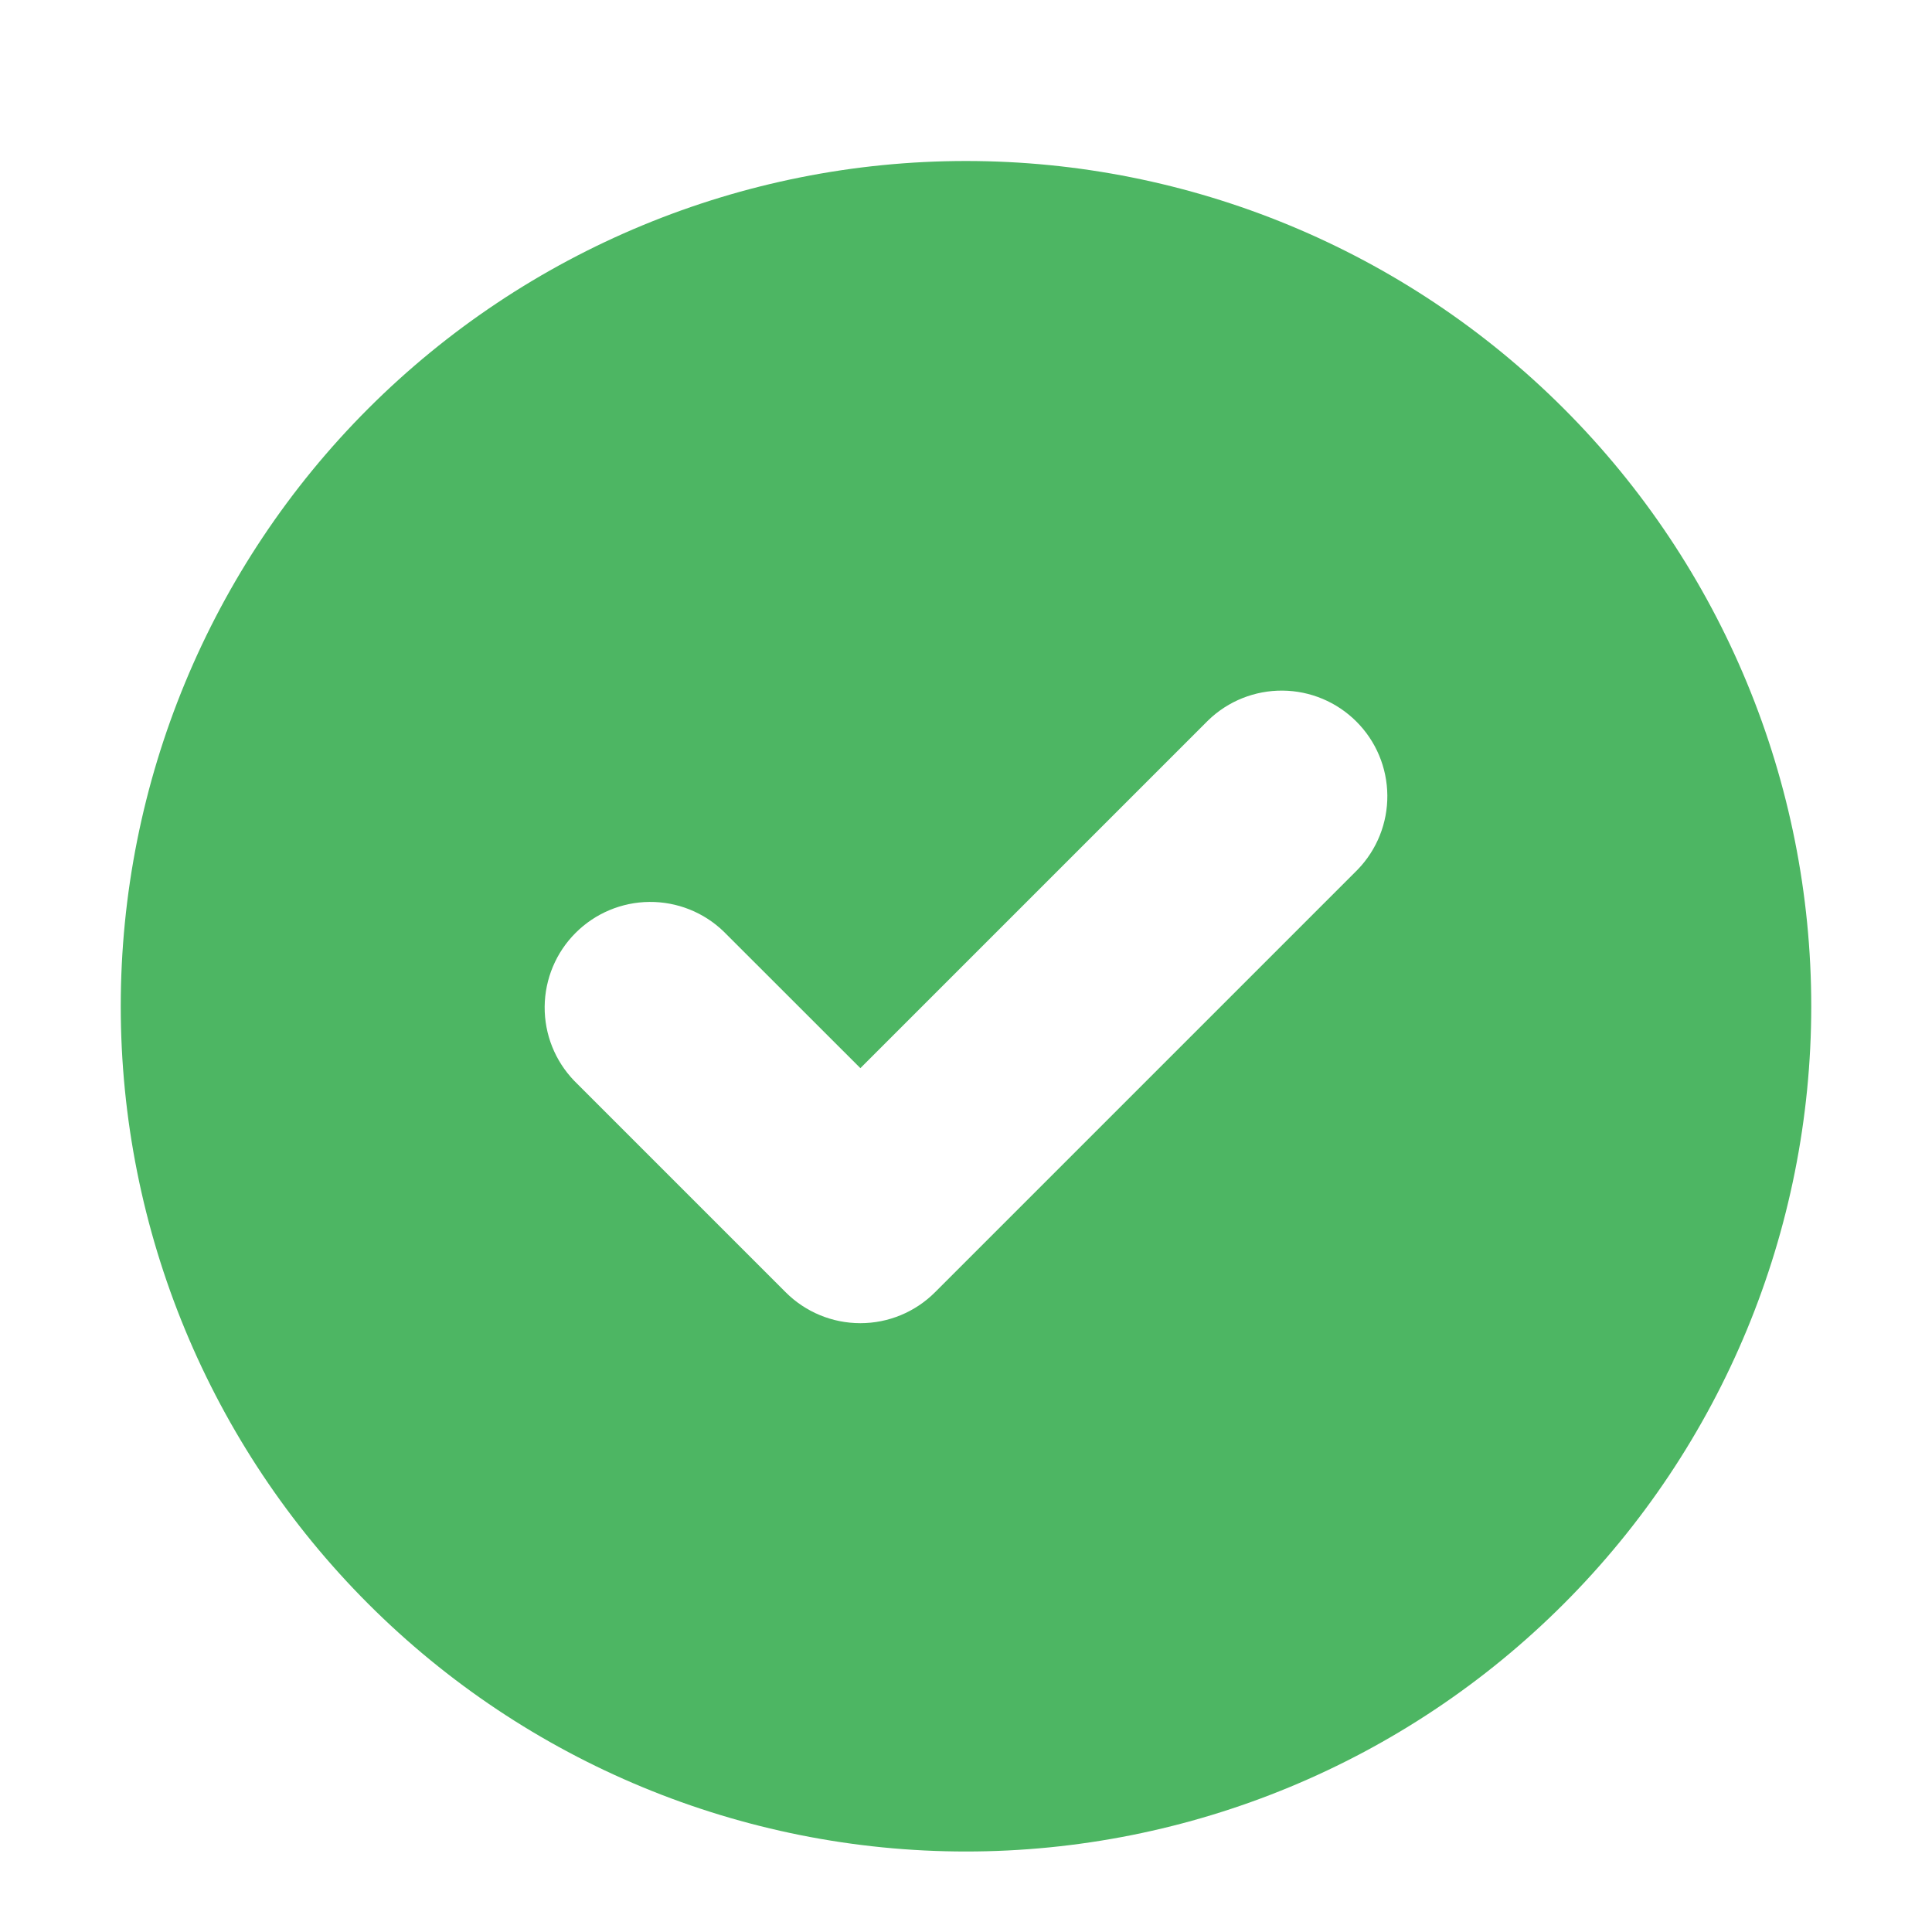 <svg width="24" height="24" viewBox="0 0 24 24" fill="none" xmlns="http://www.w3.org/2000/svg">
<path fill-rule="evenodd" clip-rule="evenodd" d="M12 23C14.785 23 17.456 21.894 19.425 19.924C21.394 17.955 22.5 15.285 22.5 12.5C22.5 9.715 21.394 7.044 19.425 5.075C17.456 3.106 14.785 2 12 2C9.215 2 6.545 3.106 4.575 5.075C2.606 7.044 1.5 9.715 1.5 12.5C1.5 15.285 2.606 17.955 4.575 19.924C6.545 21.894 9.215 23 12 23ZM16.865 10.803C17.105 10.555 17.237 10.224 17.234 9.88C17.231 9.535 17.093 9.206 16.849 8.963C16.606 8.72 16.277 8.582 15.933 8.579C15.589 8.576 15.257 8.708 15.01 8.947L10.688 13.269L8.99 11.572C8.743 11.333 8.411 11.201 8.067 11.204C7.723 11.207 7.394 11.345 7.151 11.588C6.907 11.831 6.769 12.161 6.766 12.505C6.763 12.849 6.895 13.18 7.135 13.428L9.76 16.053C10.006 16.299 10.339 16.437 10.688 16.437C11.036 16.437 11.369 16.299 11.615 16.053L16.865 10.803Z" fill="#4DB663"/>
</svg>
